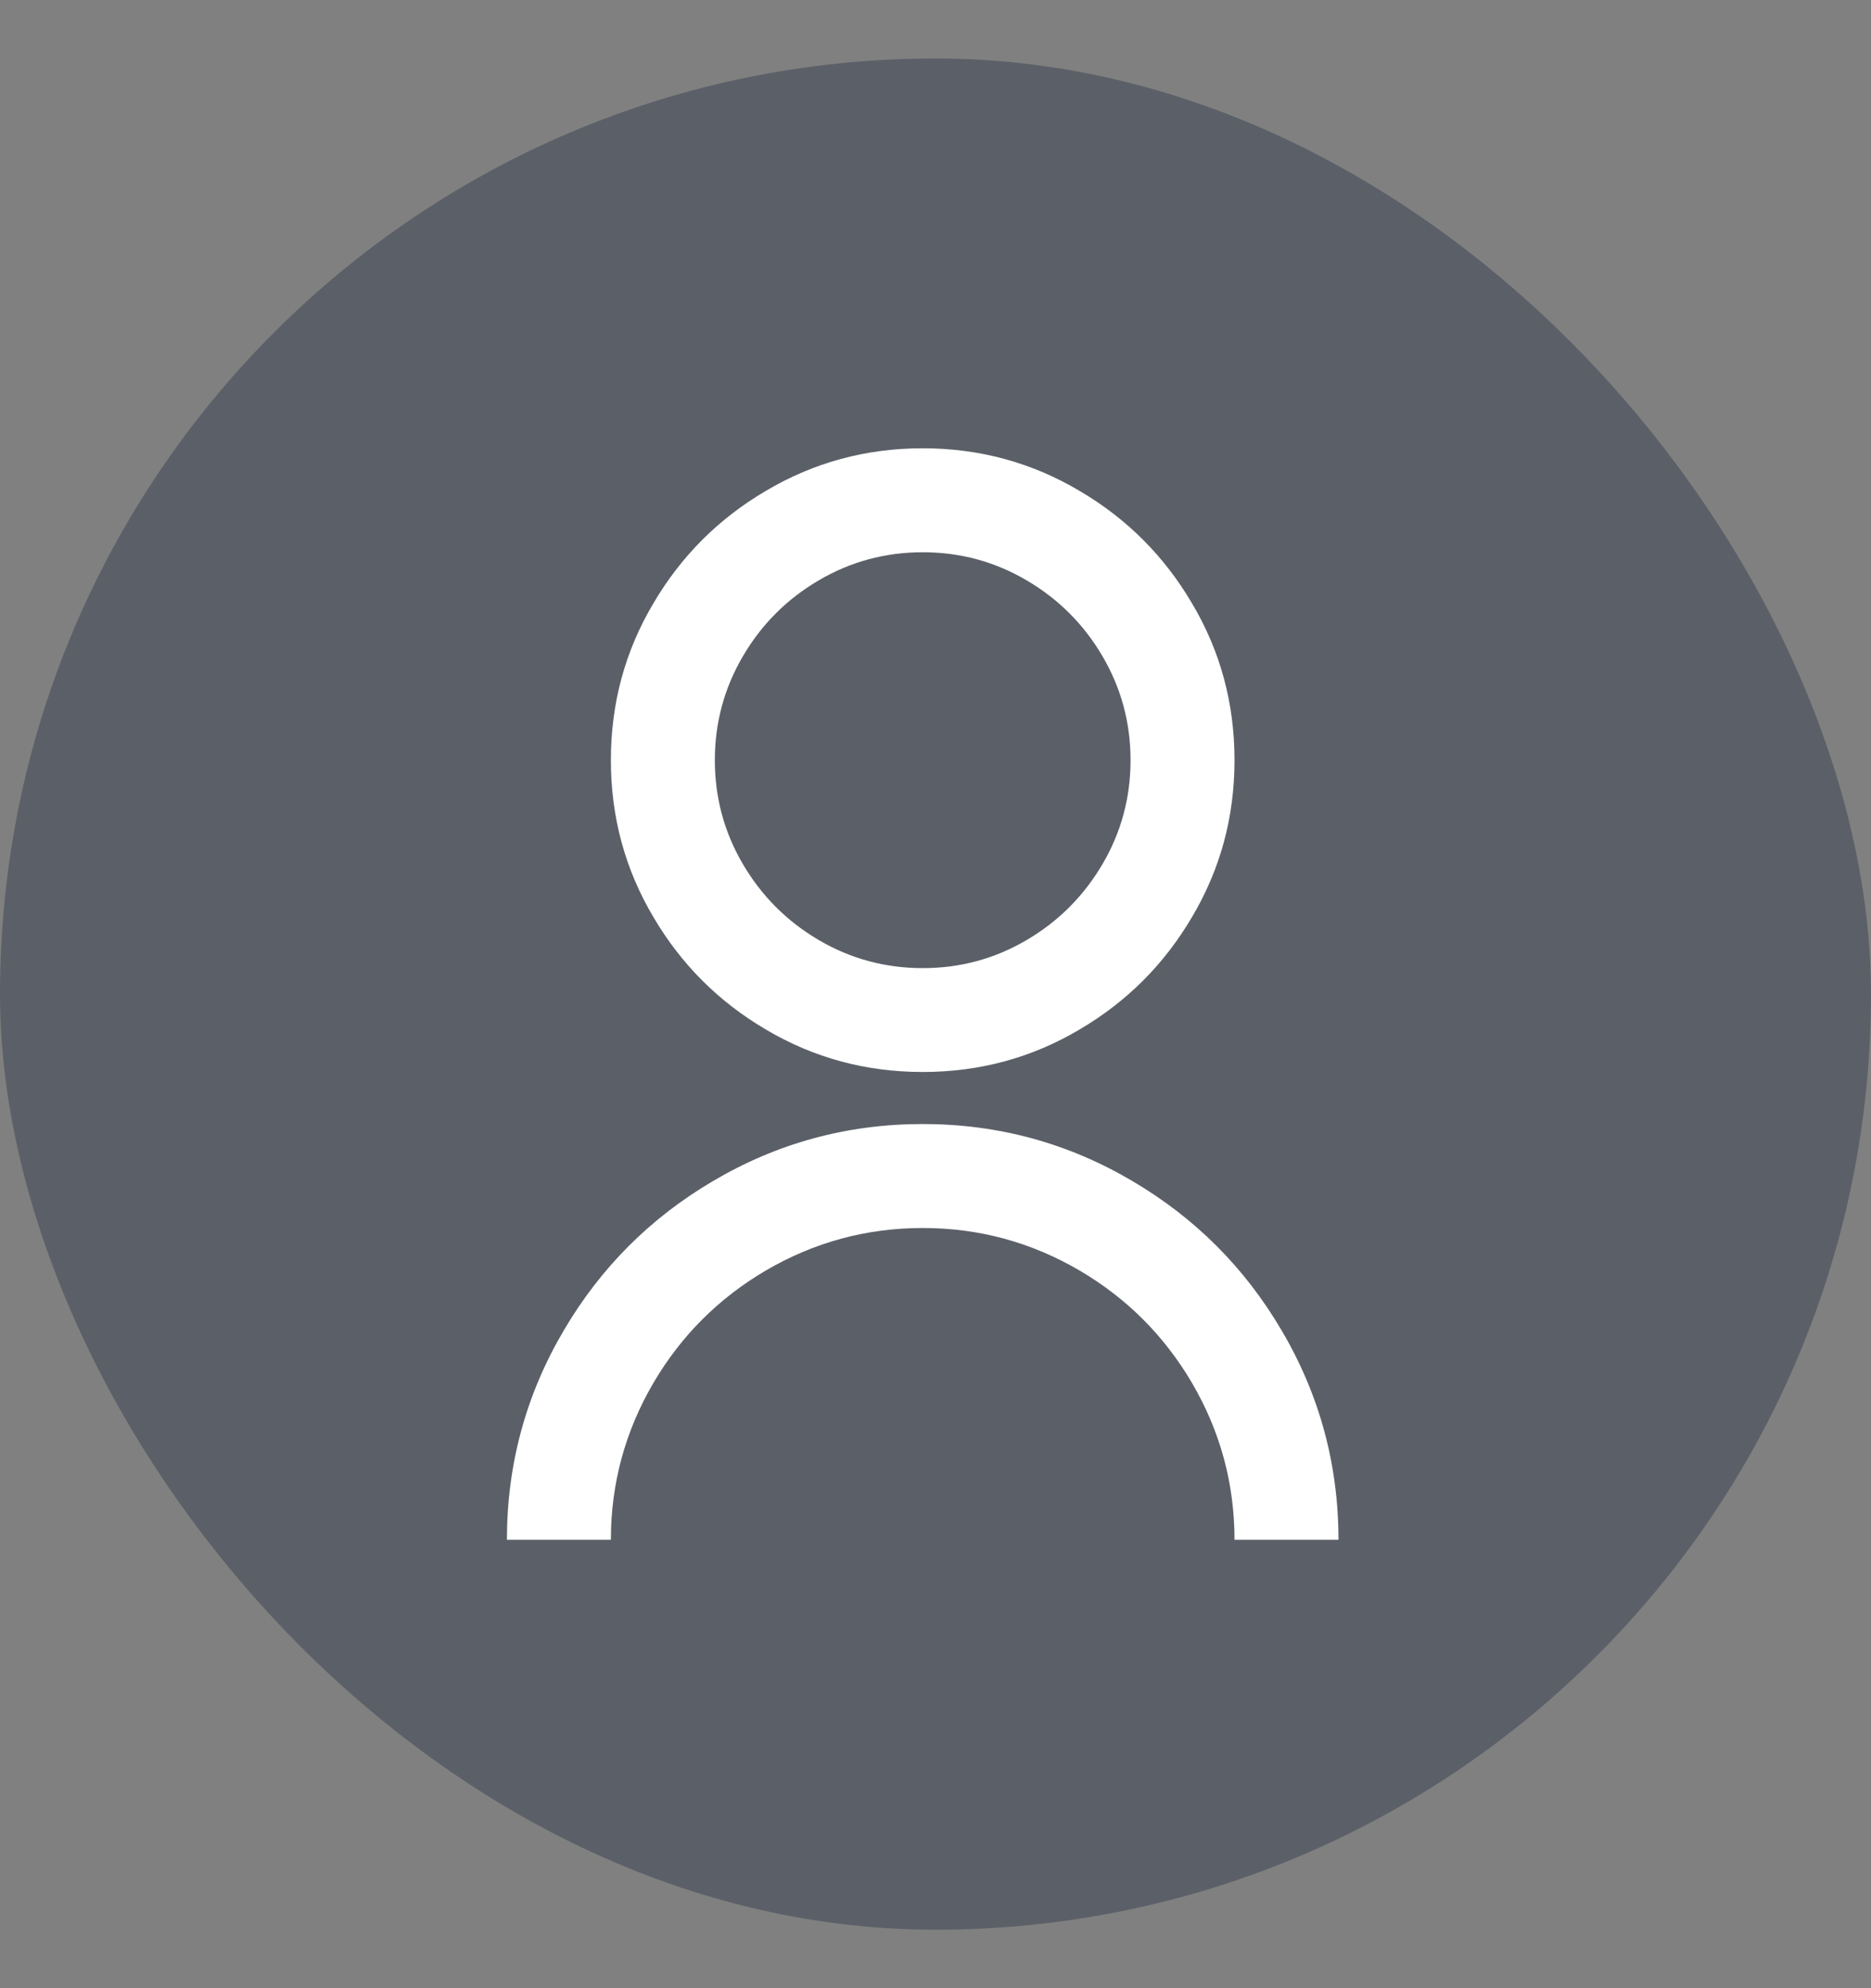 <svg width="16" height="17" viewBox="0 0 16 17" fill="none" xmlns="http://www.w3.org/2000/svg">
<rect x="0" y="0" width="16" height="17" fill="#808080" stroke="none"/>
<g clip-path="url(#clip0_323_7200)">
<rect y="0.5" width="16" height="16" rx="8" fill="#374151" fill-opacity="0.5"/>
<path d="M4.335 13.166C4.335 12.521 4.498 11.922 4.824 11.371C5.138 10.838 5.562 10.414 6.095 10.1C6.646 9.774 7.245 9.611 7.891 9.611C8.536 9.611 9.135 9.774 9.686 10.1C10.219 10.414 10.643 10.838 10.957 11.371C11.283 11.922 11.446 12.521 11.446 13.166H10.557C10.557 12.687 10.436 12.239 10.193 11.824C9.956 11.421 9.636 11.101 9.233 10.864C8.818 10.621 8.371 10.5 7.891 10.5C7.411 10.5 6.963 10.621 6.548 10.864C6.145 11.101 5.825 11.421 5.588 11.824C5.345 12.239 5.224 12.687 5.224 13.166H4.335ZM7.891 9.166C7.405 9.166 6.957 9.045 6.548 8.802C6.145 8.565 5.825 8.245 5.588 7.842C5.345 7.433 5.224 6.986 5.224 6.5C5.224 6.014 5.345 5.566 5.588 5.158C5.825 4.755 6.145 4.435 6.548 4.198C6.957 3.955 7.405 3.833 7.891 3.833C8.376 3.833 8.824 3.955 9.233 4.198C9.636 4.435 9.956 4.755 10.193 5.158C10.436 5.566 10.557 6.014 10.557 6.5C10.557 6.986 10.436 7.433 10.193 7.842C9.956 8.245 9.636 8.565 9.233 8.802C8.824 9.045 8.376 9.166 7.891 9.166ZM7.891 8.278C8.211 8.278 8.507 8.198 8.779 8.038C9.052 7.878 9.268 7.661 9.428 7.389C9.588 7.116 9.668 6.82 9.668 6.5C9.668 6.18 9.588 5.884 9.428 5.611C9.268 5.338 9.052 5.122 8.779 4.962C8.507 4.802 8.211 4.722 7.891 4.722C7.571 4.722 7.274 4.802 7.002 4.962C6.729 5.122 6.513 5.338 6.353 5.611C6.193 5.884 6.113 6.18 6.113 6.5C6.113 6.82 6.193 7.116 6.353 7.389C6.513 7.661 6.729 7.878 7.002 8.038C7.274 8.198 7.571 8.278 7.891 8.278Z" fill="#FFFFFF"/>
</g>
<defs>
<clipPath id="clip0_323_7200">
<rect y="0.5" width="16" height="16" rx="8" fill="white"/>
</clipPath>
</defs>
</svg>
